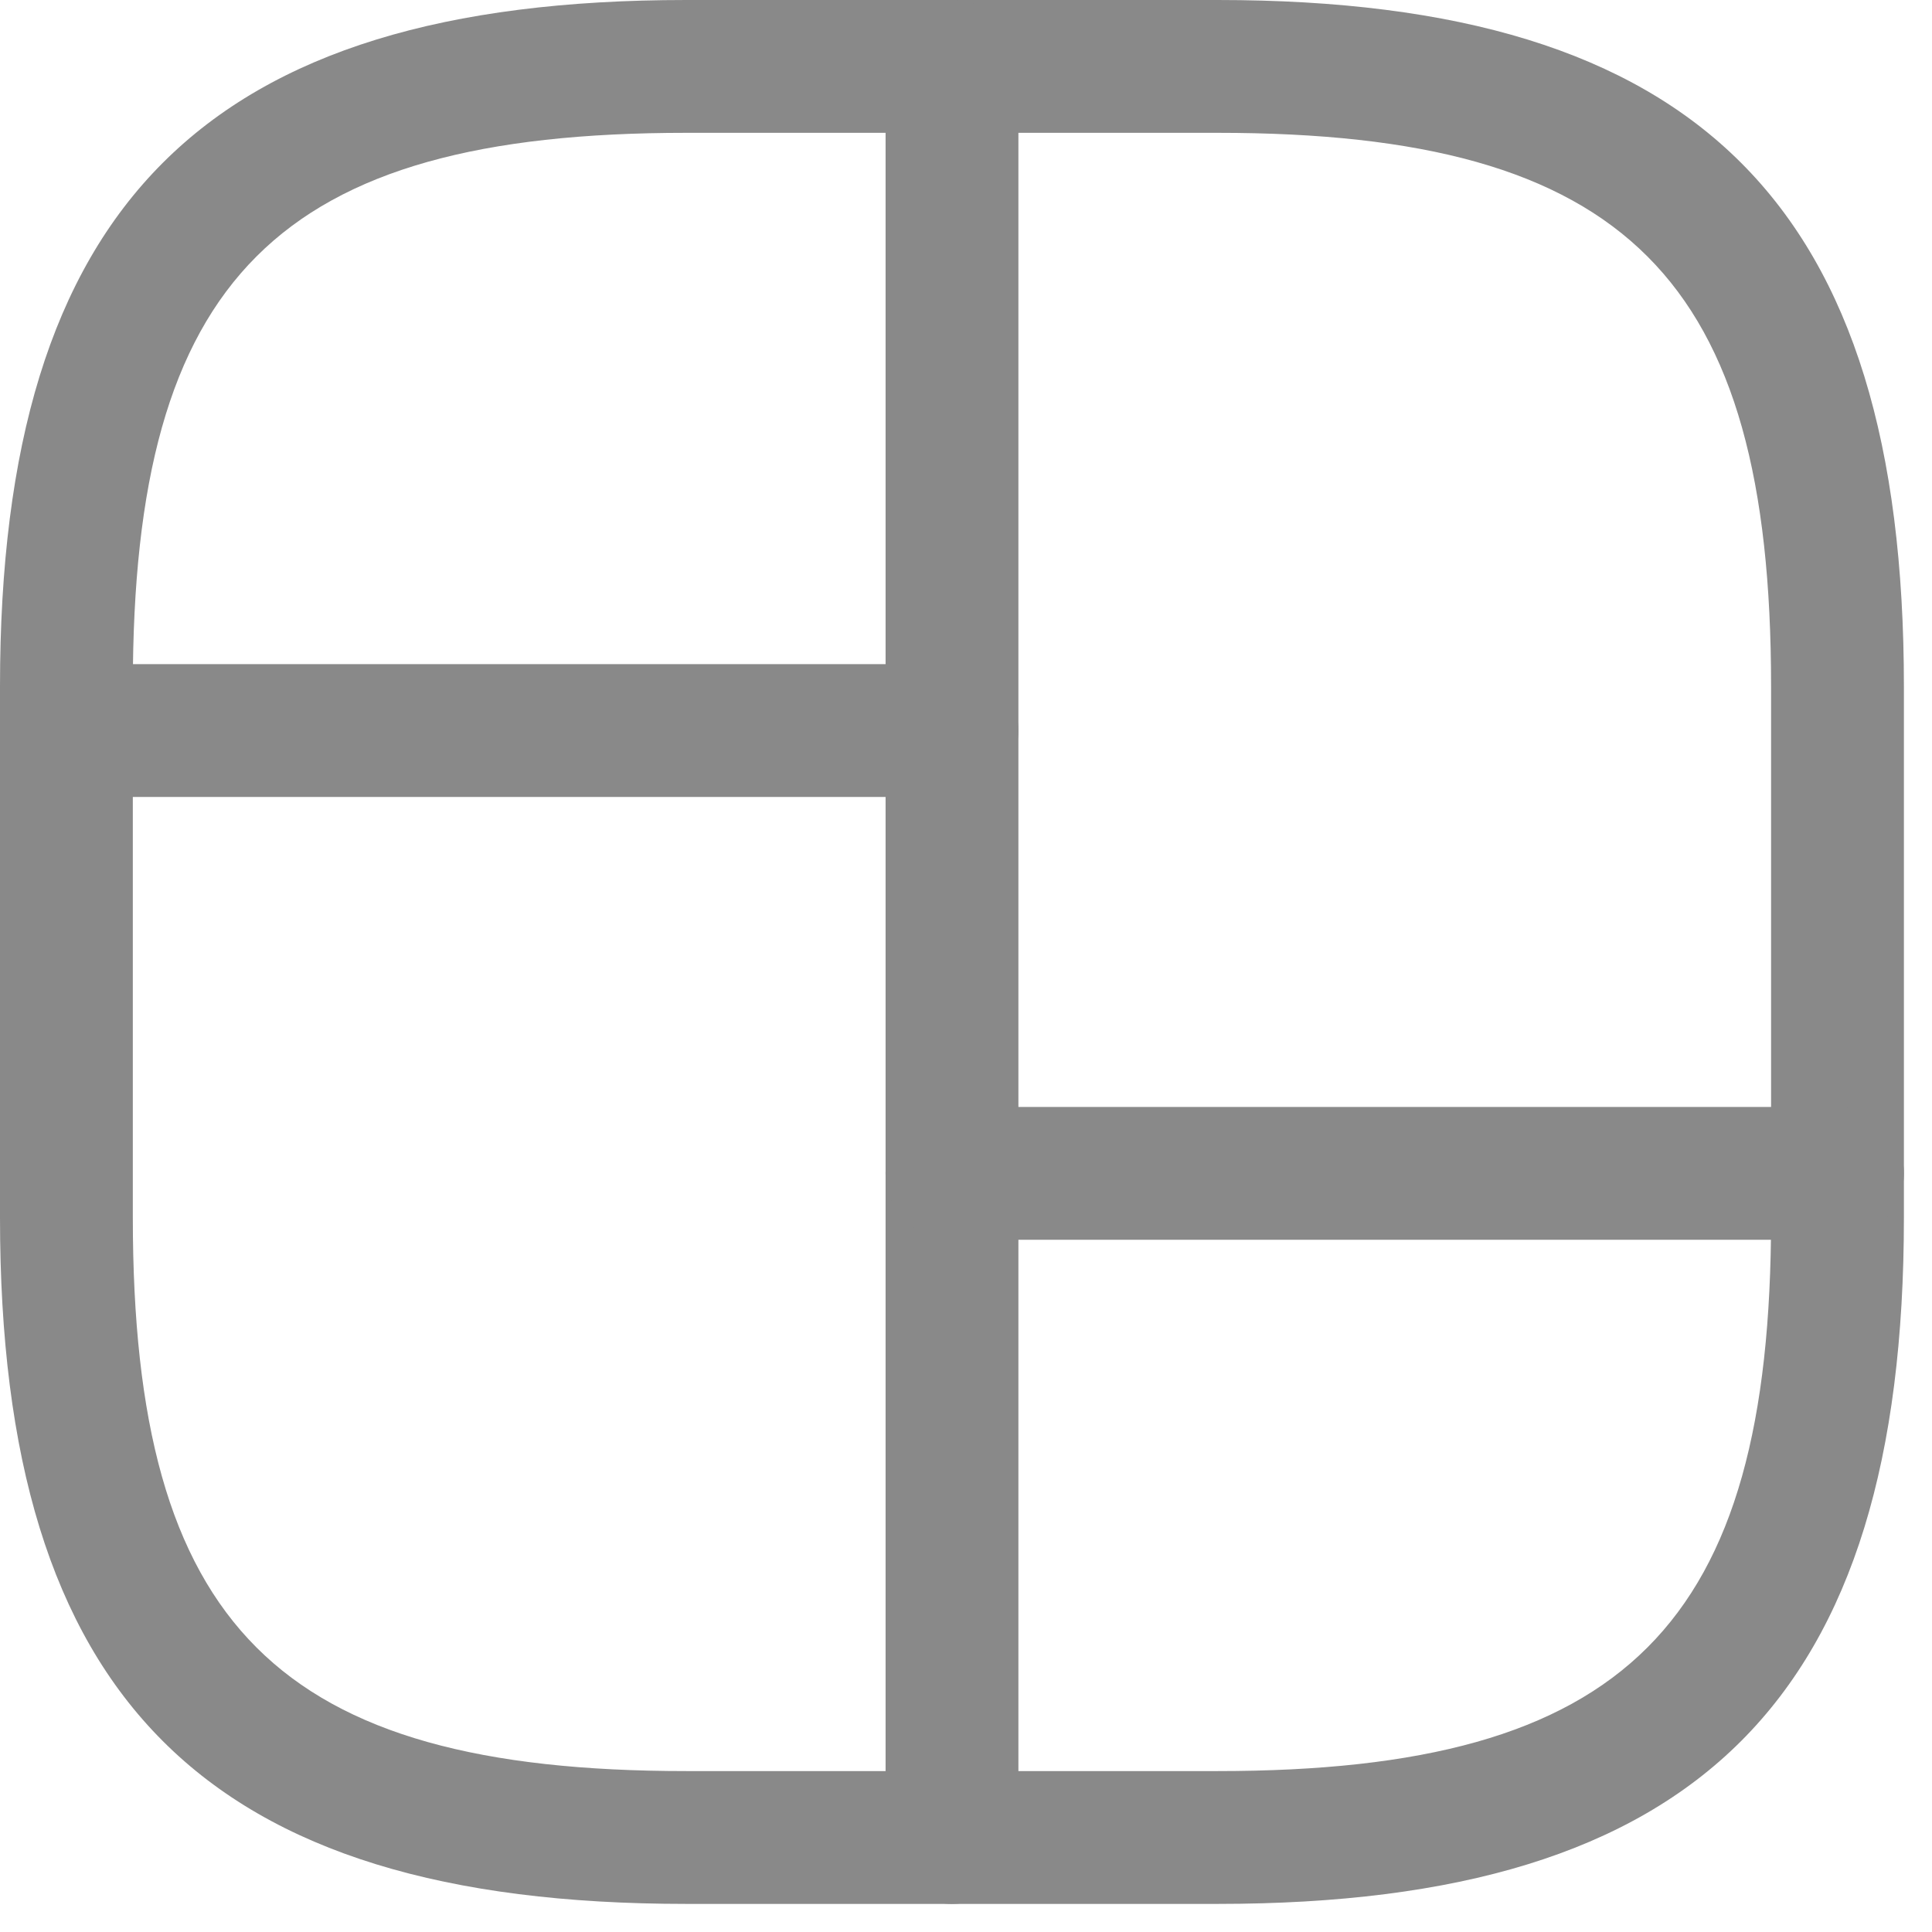 <svg width="24" height="24" viewBox="0 0 24 24" fill="none" xmlns="http://www.w3.org/2000/svg">
<g id="&#240;&#159;&#166;&#134; icon &#34;grid 3&#34;">
<g id="Group">
<path id="Vector" d="M15.126 23.651H8.525C2.552 23.651 0 21.099 0 15.126V8.525C0 2.552 2.552 0 8.525 0H15.126C21.099 0 23.651 2.552 23.651 8.525V15.126C23.651 21.099 21.099 23.651 15.126 23.651ZM8.525 1.65C3.454 1.65 1.65 3.454 1.65 8.525V15.126C1.65 20.197 3.454 22.001 8.525 22.001H15.126C20.197 22.001 22.001 20.197 22.001 15.126V8.525C22.001 3.454 20.197 1.65 15.126 1.65H8.525Z" fill="#898989"/>
<path id="Vector_2" d="M11.825 23.651C11.374 23.651 11.001 23.277 11.001 22.826V0.825C11.001 0.374 11.374 0 11.825 0C12.277 0 12.651 0.374 12.651 0.825V22.826C12.651 23.277 12.277 23.651 11.825 23.651Z" fill="#898989"/>
<path id="Vector_3" d="M11.825 9.9H0.825C0.374 9.9 0 9.526 0 9.075C0 8.624 0.374 8.25 0.825 8.25H11.825C12.277 8.25 12.65 8.624 12.65 9.075C12.65 9.526 12.277 9.9 11.825 9.9Z" fill="#898989"/>
<path id="Vector_4" d="M22.826 15.401H11.825C11.374 15.401 11.001 15.027 11.001 14.575C11.001 14.124 11.374 13.751 11.825 13.751H22.826C23.277 13.751 23.651 14.124 23.651 14.575C23.651 15.027 23.277 15.401 22.826 15.401Z" fill="#898989"/>
</g>
</g>
</svg>
